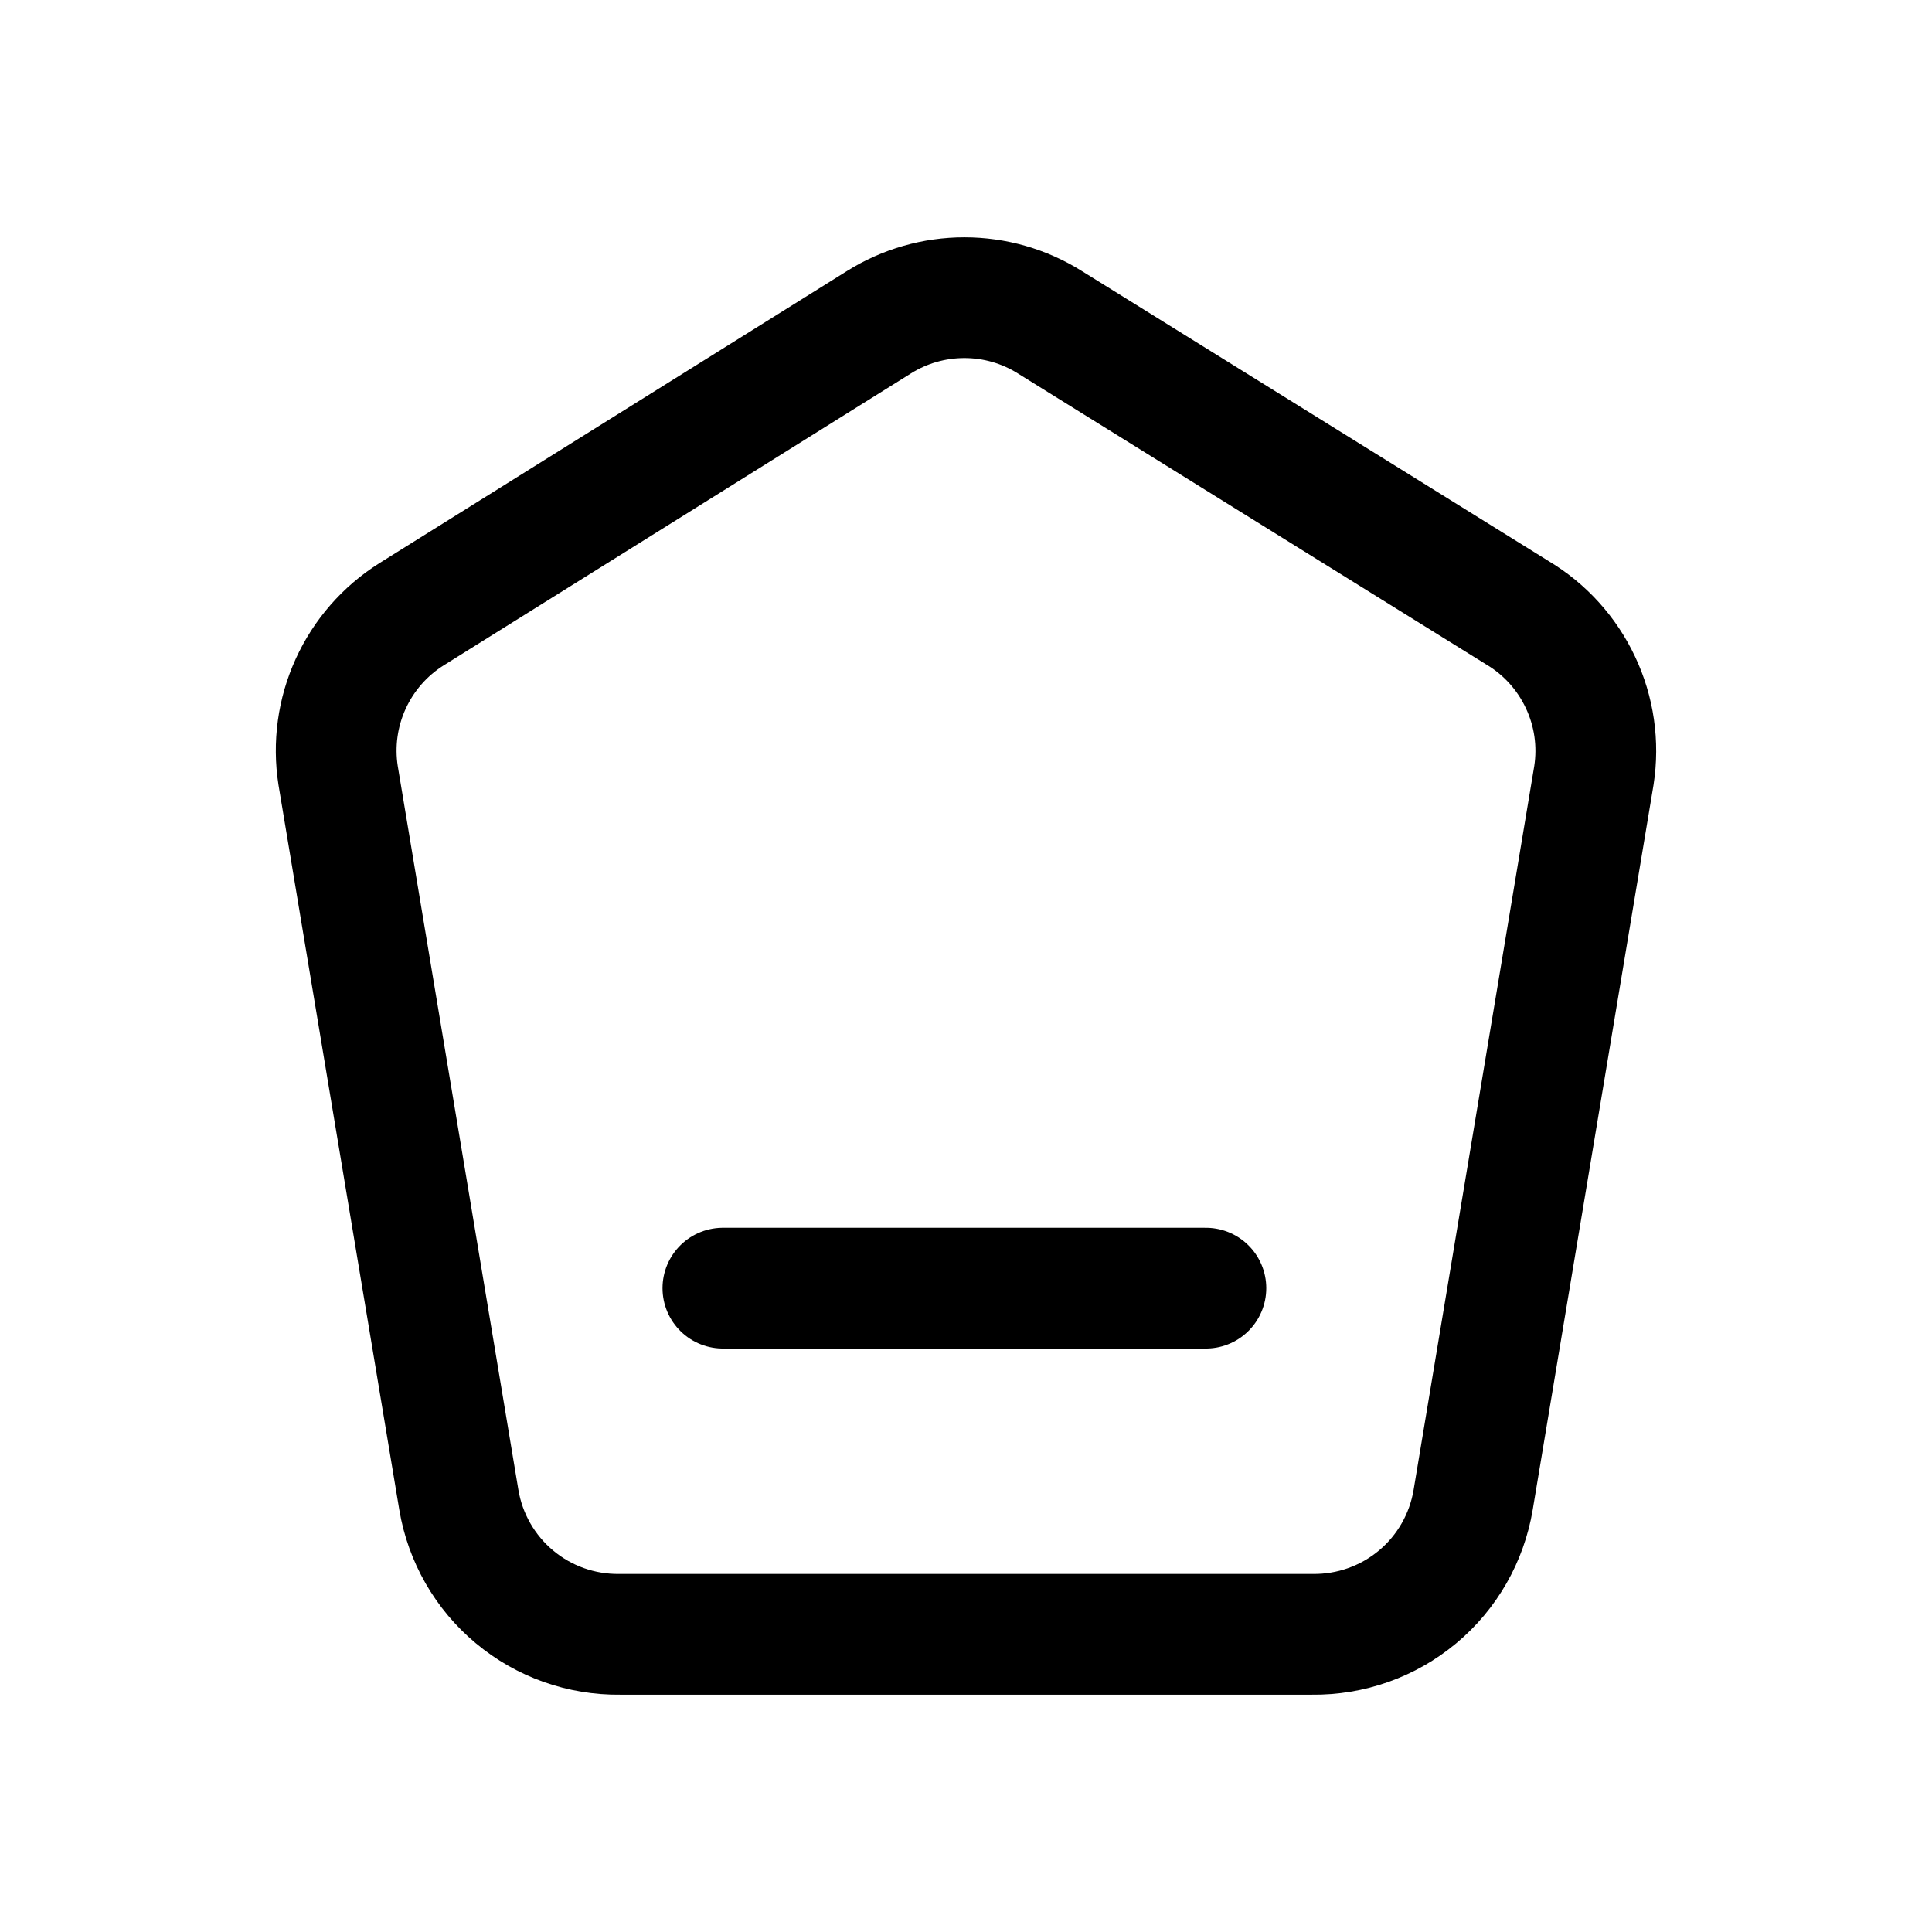 <svg width="24" height="24" viewBox="0 0 24 24" fill="none" xmlns="http://www.w3.org/2000/svg">
<path d="M18.85 7.612L13.04 4.002C12.723 3.803 12.355 3.698 11.98 3.698C11.605 3.698 11.238 3.803 10.92 4.002L5.11 7.632C4.78 7.84 4.518 8.14 4.356 8.496C4.194 8.851 4.14 9.246 4.2 9.632L5.7 18.632C5.779 19.103 6.024 19.531 6.391 19.837C6.758 20.144 7.222 20.308 7.7 20.302H16.3C16.778 20.308 17.243 20.144 17.61 19.837C17.977 19.531 18.221 19.103 18.3 18.632L19.8 9.632C19.861 9.239 19.803 8.837 19.633 8.477C19.464 8.117 19.192 7.816 18.85 7.612Z" stroke="black" stroke-width="1.5" stroke-linecap="round" stroke-linejoin="round"/>
<path d="M8.98 16.002H14.98" stroke="black" stroke-width="1.5" stroke-linecap="round" stroke-linejoin="round"/>
</svg>

